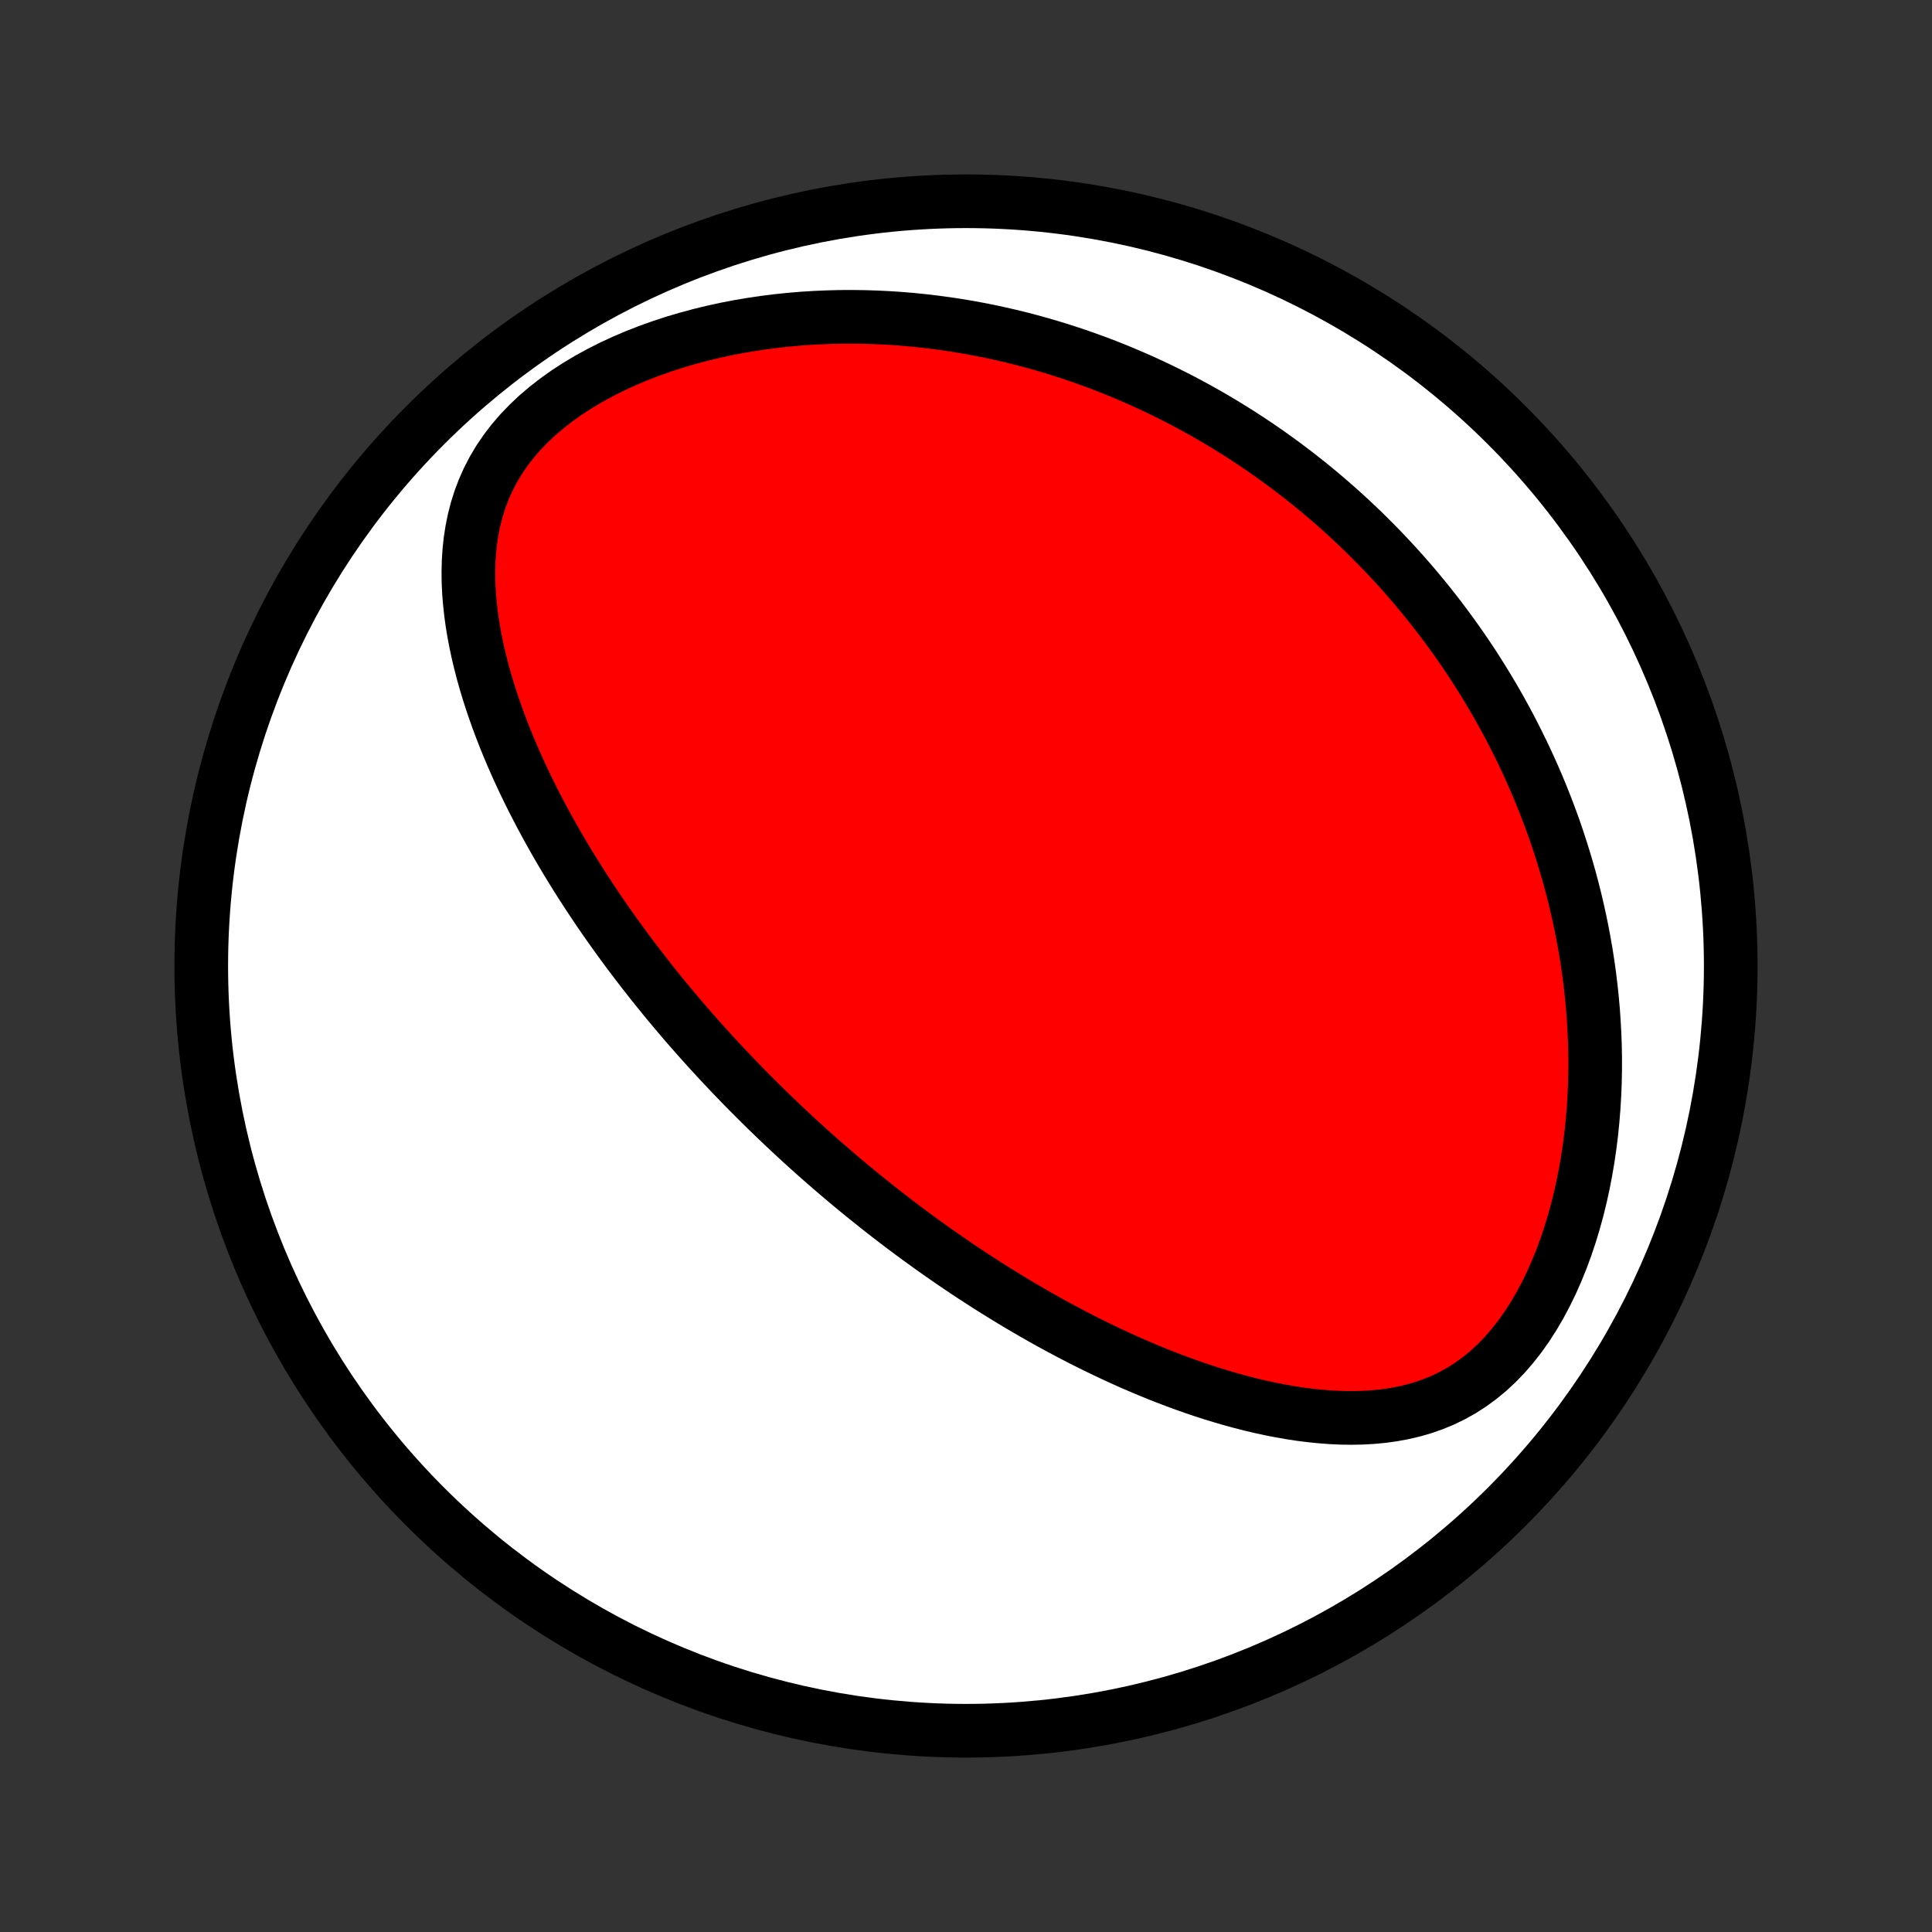 <?xml version="1.0" encoding="utf-8" standalone="no"?>
<!DOCTYPE svg PUBLIC "-//W3C//DTD SVG 1.1//EN"
  "http://www.w3.org/Graphics/SVG/1.1/DTD/svg11.dtd">
<!-- Created with matplotlib (http://matplotlib.org/) -->
<svg height="72pt" version="1.1" viewBox="0 0 72 72" width="72pt" xmlns="http://www.w3.org/2000/svg" xmlns:xlink="http://www.w3.org/1999/xlink">
 <rect x="0" y="0" width="72" height="72" fill="#333333" stroke="none"/>
 <defs>
  <style type="text/css">
*{stroke-linecap:butt;stroke-linejoin:round;}
  </style>
 </defs>
 <g id="figure_1">
  <g id="patch_1">
   <path d="
M0 72
L72 72
L72 0
L0 0
z
" style="fill:none;"/>
  </g>
  <g id="axes_1">
   <g id="PatchCollection_1">
    <defs>
     <path d="
M36 -7.5
C43.558 -7.5 50.808 -10.503 56.153 -15.848
C61.497 -21.192 64.5 -28.442 64.5 -36
C64.5 -43.558 61.497 -50.808 56.153 -56.153
C50.808 -61.497 43.558 -64.5 36 -64.5
C28.442 -64.5 21.192 -61.497 15.848 -56.153
C10.503 -50.808 7.5 -43.558 7.5 -36
C7.5 -28.442 10.503 -21.192 15.848 -15.848
C21.192 -10.503 28.442 -7.5 36 -7.5
z
" id="C0_0_a811fe30f3"/>
     <path d="
M29.28 -29.97
L29.469 -29.793
L29.659 -29.617
L29.849 -29.442
L30.041 -29.267
L30.234 -29.094
L30.428 -28.921
L30.624 -28.748
L30.82 -28.577
L31.018 -28.406
L31.217 -28.235
L31.417 -28.065
L31.619 -27.896
L31.822 -27.727
L32.026 -27.559
L32.233 -27.391
L32.441 -27.224
L32.65 -27.057
L32.861 -26.89
L33.074 -26.724
L33.289 -26.558
L33.506 -26.392
L33.724 -26.227
L33.945 -26.063
L34.168 -25.898
L34.393 -25.734
L34.62 -25.57
L34.85 -25.407
L35.082 -25.244
L35.316 -25.081
L35.553 -24.918
L35.792 -24.756
L36.034 -24.594
L36.278 -24.433
L36.526 -24.272
L36.776 -24.111
L37.029 -23.951
L37.285 -23.792
L37.544 -23.633
L37.806 -23.474
L38.071 -23.316
L38.34 -23.159
L38.611 -23.002
L38.886 -22.846
L39.165 -22.691
L39.447 -22.537
L39.733 -22.384
L40.022 -22.232
L40.314 -22.081
L40.611 -21.932
L40.911 -21.784
L41.215 -21.638
L41.523 -21.493
L41.834 -21.35
L42.149 -21.209
L42.469 -21.071
L42.792 -20.934
L43.119 -20.8
L43.45 -20.67
L43.784 -20.542
L44.123 -20.417
L44.465 -20.296
L44.811 -20.179
L45.161 -20.065
L45.515 -19.957
L45.871 -19.853
L46.232 -19.754
L46.596 -19.661
L46.962 -19.574
L47.332 -19.494
L47.705 -19.421
L48.08 -19.355
L48.458 -19.297
L48.837 -19.249
L49.219 -19.21
L49.602 -19.181
L49.986 -19.163
L50.37 -19.158
L50.755 -19.165
L51.14 -19.187
L51.524 -19.223
L51.906 -19.276
L52.286 -19.346
L52.663 -19.434
L53.036 -19.541
L53.405 -19.67
L53.769 -19.82
L54.125 -19.992
L54.475 -20.187
L54.816 -20.406
L55.148 -20.649
L55.47 -20.915
L55.781 -21.203
L56.081 -21.514
L56.368 -21.846
L56.643 -22.197
L56.905 -22.567
L57.153 -22.953
L57.388 -23.355
L57.609 -23.77
L57.817 -24.197
L58.011 -24.635
L58.192 -25.081
L58.359 -25.535
L58.513 -25.995
L58.654 -26.46
L58.783 -26.929
L58.899 -27.401
L59.003 -27.875
L59.095 -28.35
L59.176 -28.826
L59.245 -29.301
L59.304 -29.775
L59.352 -30.247
L59.39 -30.718
L59.418 -31.186
L59.437 -31.651
L59.446 -32.112
L59.447 -32.57
L59.439 -33.024
L59.422 -33.474
L59.398 -33.92
L59.367 -34.361
L59.328 -34.797
L59.282 -35.229
L59.23 -35.655
L59.171 -36.076
L59.106 -36.492
L59.035 -36.903
L58.958 -37.309
L58.876 -37.709
L58.789 -38.104
L58.697 -38.494
L58.6 -38.879
L58.499 -39.258
L58.393 -39.632
L58.283 -40.001
L58.169 -40.364
L58.052 -40.723
L57.931 -41.077
L57.806 -41.425
L57.677 -41.769
L57.546 -42.108
L57.411 -42.442
L57.274 -42.771
L57.133 -43.096
L56.99 -43.416
L56.844 -43.732
L56.695 -44.043
L56.544 -44.35
L56.391 -44.654
L56.235 -44.952
L56.076 -45.247
L55.916 -45.538
L55.753 -45.825
L55.588 -46.108
L55.421 -46.388
L55.252 -46.663
L55.081 -46.936
L54.908 -47.205
L54.733 -47.47
L54.556 -47.732
L54.377 -47.991
L54.196 -48.247
L54.013 -48.499
L53.828 -48.749
L53.642 -48.995
L53.453 -49.239
L53.263 -49.48
L53.07 -49.718
L52.876 -49.953
L52.68 -50.186
L52.482 -50.416
L52.282 -50.644
L52.08 -50.869
L51.876 -51.091
L51.669 -51.311
L51.461 -51.529
L51.251 -51.745
L51.039 -51.958
L50.825 -52.169
L50.608 -52.377
L50.389 -52.584
L50.168 -52.788
L49.945 -52.99
L49.719 -53.191
L49.491 -53.389
L49.26 -53.585
L49.027 -53.779
L48.792 -53.971
L48.553 -54.161
L48.313 -54.349
L48.069 -54.535
L47.823 -54.719
L47.573 -54.901
L47.321 -55.081
L47.066 -55.26
L46.808 -55.436
L46.547 -55.61
L46.282 -55.782
L46.014 -55.952
L45.743 -56.12
L45.469 -56.286
L45.191 -56.45
L44.909 -56.612
L44.624 -56.771
L44.335 -56.928
L44.042 -57.084
L43.745 -57.236
L43.445 -57.386
L43.14 -57.534
L42.831 -57.679
L42.518 -57.822
L42.2 -57.961
L41.879 -58.098
L41.552 -58.233
L41.221 -58.364
L40.886 -58.492
L40.545 -58.616
L40.2 -58.738
L39.85 -58.855
L39.495 -58.97
L39.135 -59.08
L38.77 -59.187
L38.4 -59.289
L38.024 -59.387
L37.643 -59.481
L37.257 -59.569
L36.866 -59.654
L36.469 -59.732
L36.067 -59.806
L35.66 -59.874
L35.248 -59.936
L34.83 -59.992
L34.406 -60.042
L33.978 -60.086
L33.545 -60.122
L33.106 -60.151
L32.663 -60.173
L32.215 -60.187
L31.762 -60.193
L31.305 -60.191
L30.844 -60.179
L30.379 -60.159
L29.91 -60.13
L29.439 -60.09
L28.964 -60.041
L28.487 -59.981
L28.008 -59.91
L27.528 -59.829
L27.047 -59.736
L26.565 -59.631
L26.085 -59.514
L25.605 -59.385
L25.128 -59.244
L24.655 -59.089
L24.185 -58.922
L23.721 -58.741
L23.264 -58.547
L22.814 -58.34
L22.374 -58.118
L21.945 -57.884
L21.529 -57.636
L21.126 -57.375
L20.74 -57.101
L20.371 -56.814
L20.02 -56.515
L19.691 -56.204
L19.383 -55.883
L19.097 -55.55
L18.836 -55.209
L18.598 -54.859
L18.385 -54.501
L18.196 -54.137
L18.031 -53.767
L17.889 -53.392
L17.769 -53.013
L17.67 -52.631
L17.592 -52.246
L17.532 -51.861
L17.49 -51.474
L17.465 -51.087
L17.455 -50.7
L17.459 -50.315
L17.477 -49.93
L17.508 -49.547
L17.549 -49.166
L17.601 -48.788
L17.663 -48.411
L17.735 -48.038
L17.814 -47.667
L17.902 -47.3
L17.996 -46.937
L18.098 -46.576
L18.205 -46.219
L18.318 -45.866
L18.437 -45.517
L18.56 -45.172
L18.688 -44.831
L18.82 -44.493
L18.956 -44.16
L19.095 -43.831
L19.238 -43.505
L19.384 -43.184
L19.532 -42.867
L19.683 -42.554
L19.836 -42.245
L19.992 -41.94
L20.149 -41.639
L20.308 -41.342
L20.469 -41.048
L20.631 -40.759
L20.795 -40.473
L20.96 -40.191
L21.126 -39.913
L21.293 -39.639
L21.461 -39.368
L21.63 -39.1
L21.8 -38.836
L21.97 -38.576
L22.141 -38.318
L22.312 -38.064
L22.484 -37.813
L22.657 -37.565
L22.83 -37.321
L23.003 -37.079
L23.177 -36.84
L23.351 -36.603
L23.525 -36.37
L23.7 -36.139
L23.875 -35.911
L24.05 -35.686
L24.225 -35.462
L24.401 -35.242
L24.577 -35.023
L24.753 -34.807
L24.929 -34.593
L25.106 -34.382
L25.283 -34.172
L25.46 -33.964
L25.637 -33.759
L25.815 -33.555
L25.993 -33.353
L26.172 -33.153
L26.351 -32.954
L26.53 -32.758
L26.709 -32.562
L26.889 -32.369
L27.07 -32.177
L27.25 -31.986
L27.432 -31.797
L27.614 -31.609
L27.796 -31.422
L27.979 -31.237
L28.163 -31.053
L28.347 -30.87
L28.532 -30.688
L28.718 -30.507
L28.904 -30.327
z
" id="C0_1_4f7543a2a7"/>
    </defs>
    <g clip-path="url(#p1bffca34e9)">
     <use style="fill:#ffffff;stroke:#000000;stroke-width:2.0;" x="0.0" xlink:href="#C0_0_a811fe30f3" y="72.0"/>
    </g>
    <g clip-path="url(#p1bffca34e9)">
     <use style="fill:#ff0000;stroke:#000000;stroke-width:2.0;" x="0.0" xlink:href="#C0_1_4f7543a2a7" y="72.0"/>
    </g>
   </g>
  </g>
 </g>
 <defs>
  <clipPath id="p1bffca34e9">
   <rect height="72.0" width="72.0" x="0.0" y="0.0"/>
  </clipPath>
 </defs>
</svg>
